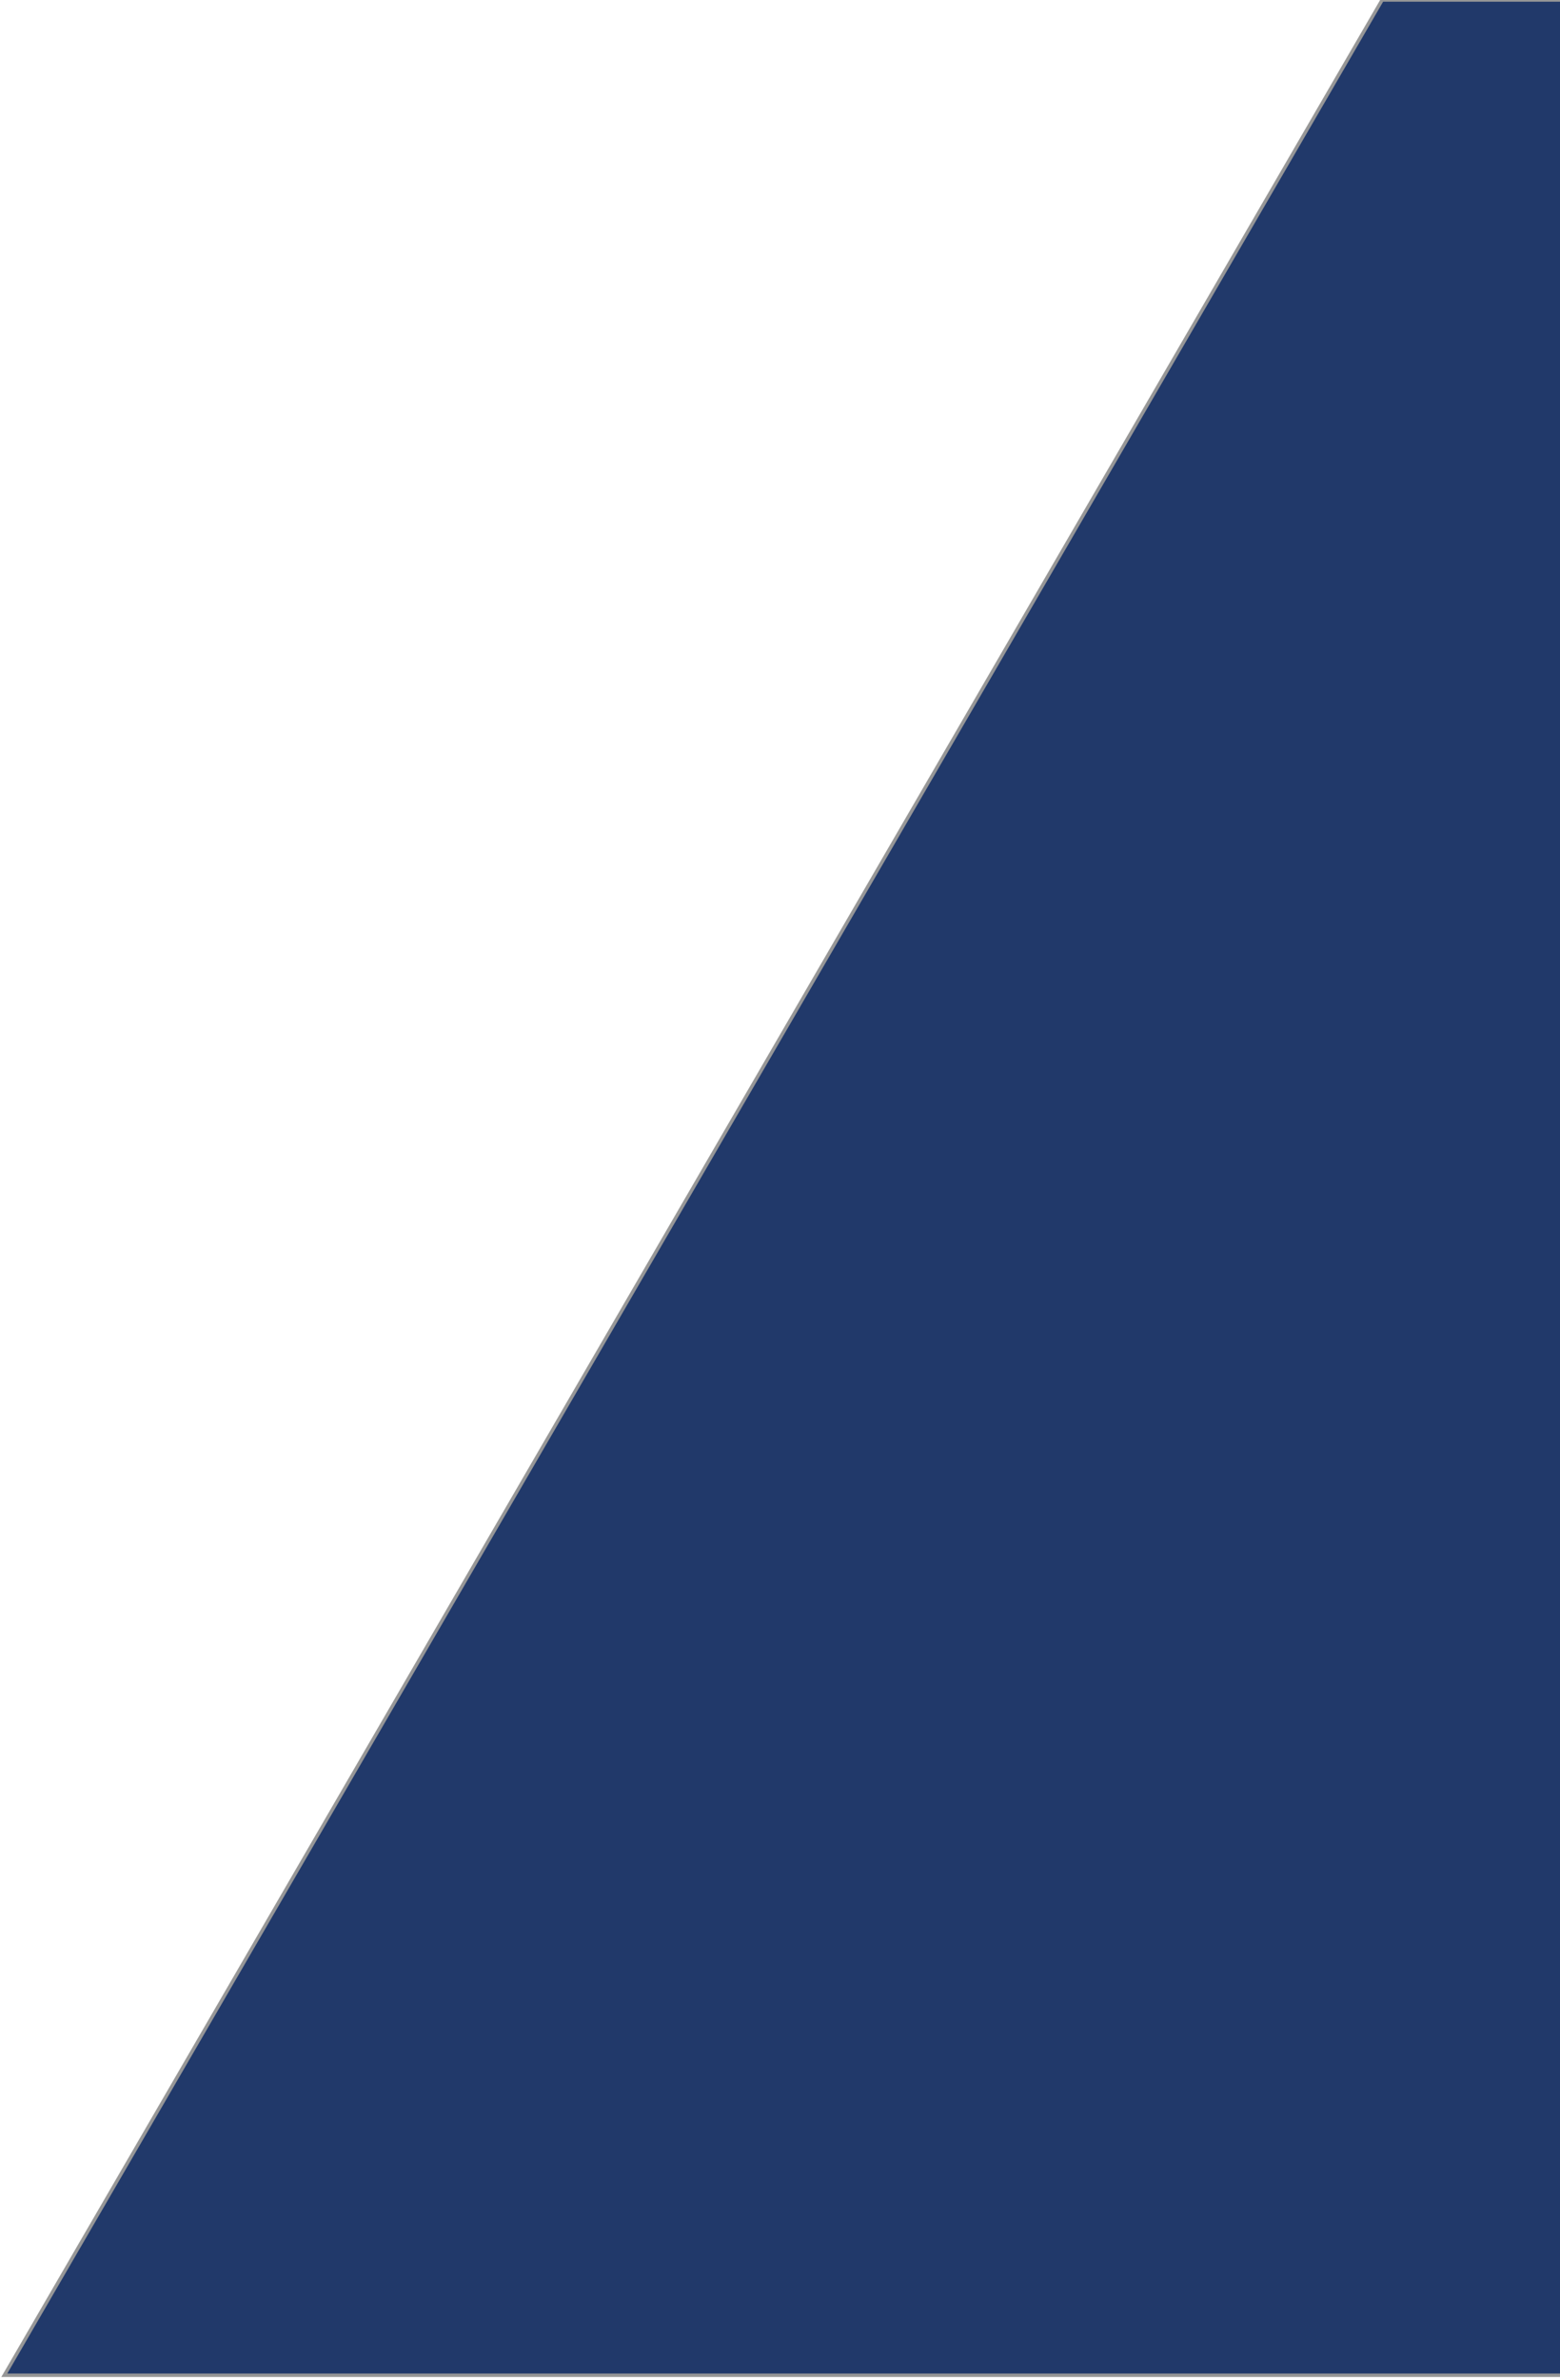 <?xml version="1.0" encoding="UTF-8"?>
<svg width="452px" height="689px" viewBox="0 0 452 689" version="1.1" xmlns="http://www.w3.org/2000/svg" xmlns:xlink="http://www.w3.org/1999/xlink">
    <!-- Generator: Sketch 51 (57462) - http://www.bohemiancoding.com/sketch -->
    <title>Path 2</title>
    <desc>Created with Sketch.</desc>
    <defs></defs>
    <g id="Page-1" stroke="none" stroke-width="1" fill="none" fill-rule="evenodd">
        <g id="Altcampus-Landing-Page" transform="translate(-914, 0)" fill="#21396A" stroke="#979797">
            <g id="Hero" transform="translate(0, -4)">
                <g id="Group-22" transform="translate(915, 4)">
                    <polygon id="Path-2" points="453.359 687.664 453.359 0 399.461 0 0.242 687.664"></polygon>
                </g>
            </g>
        </g>
    </g>
</svg>